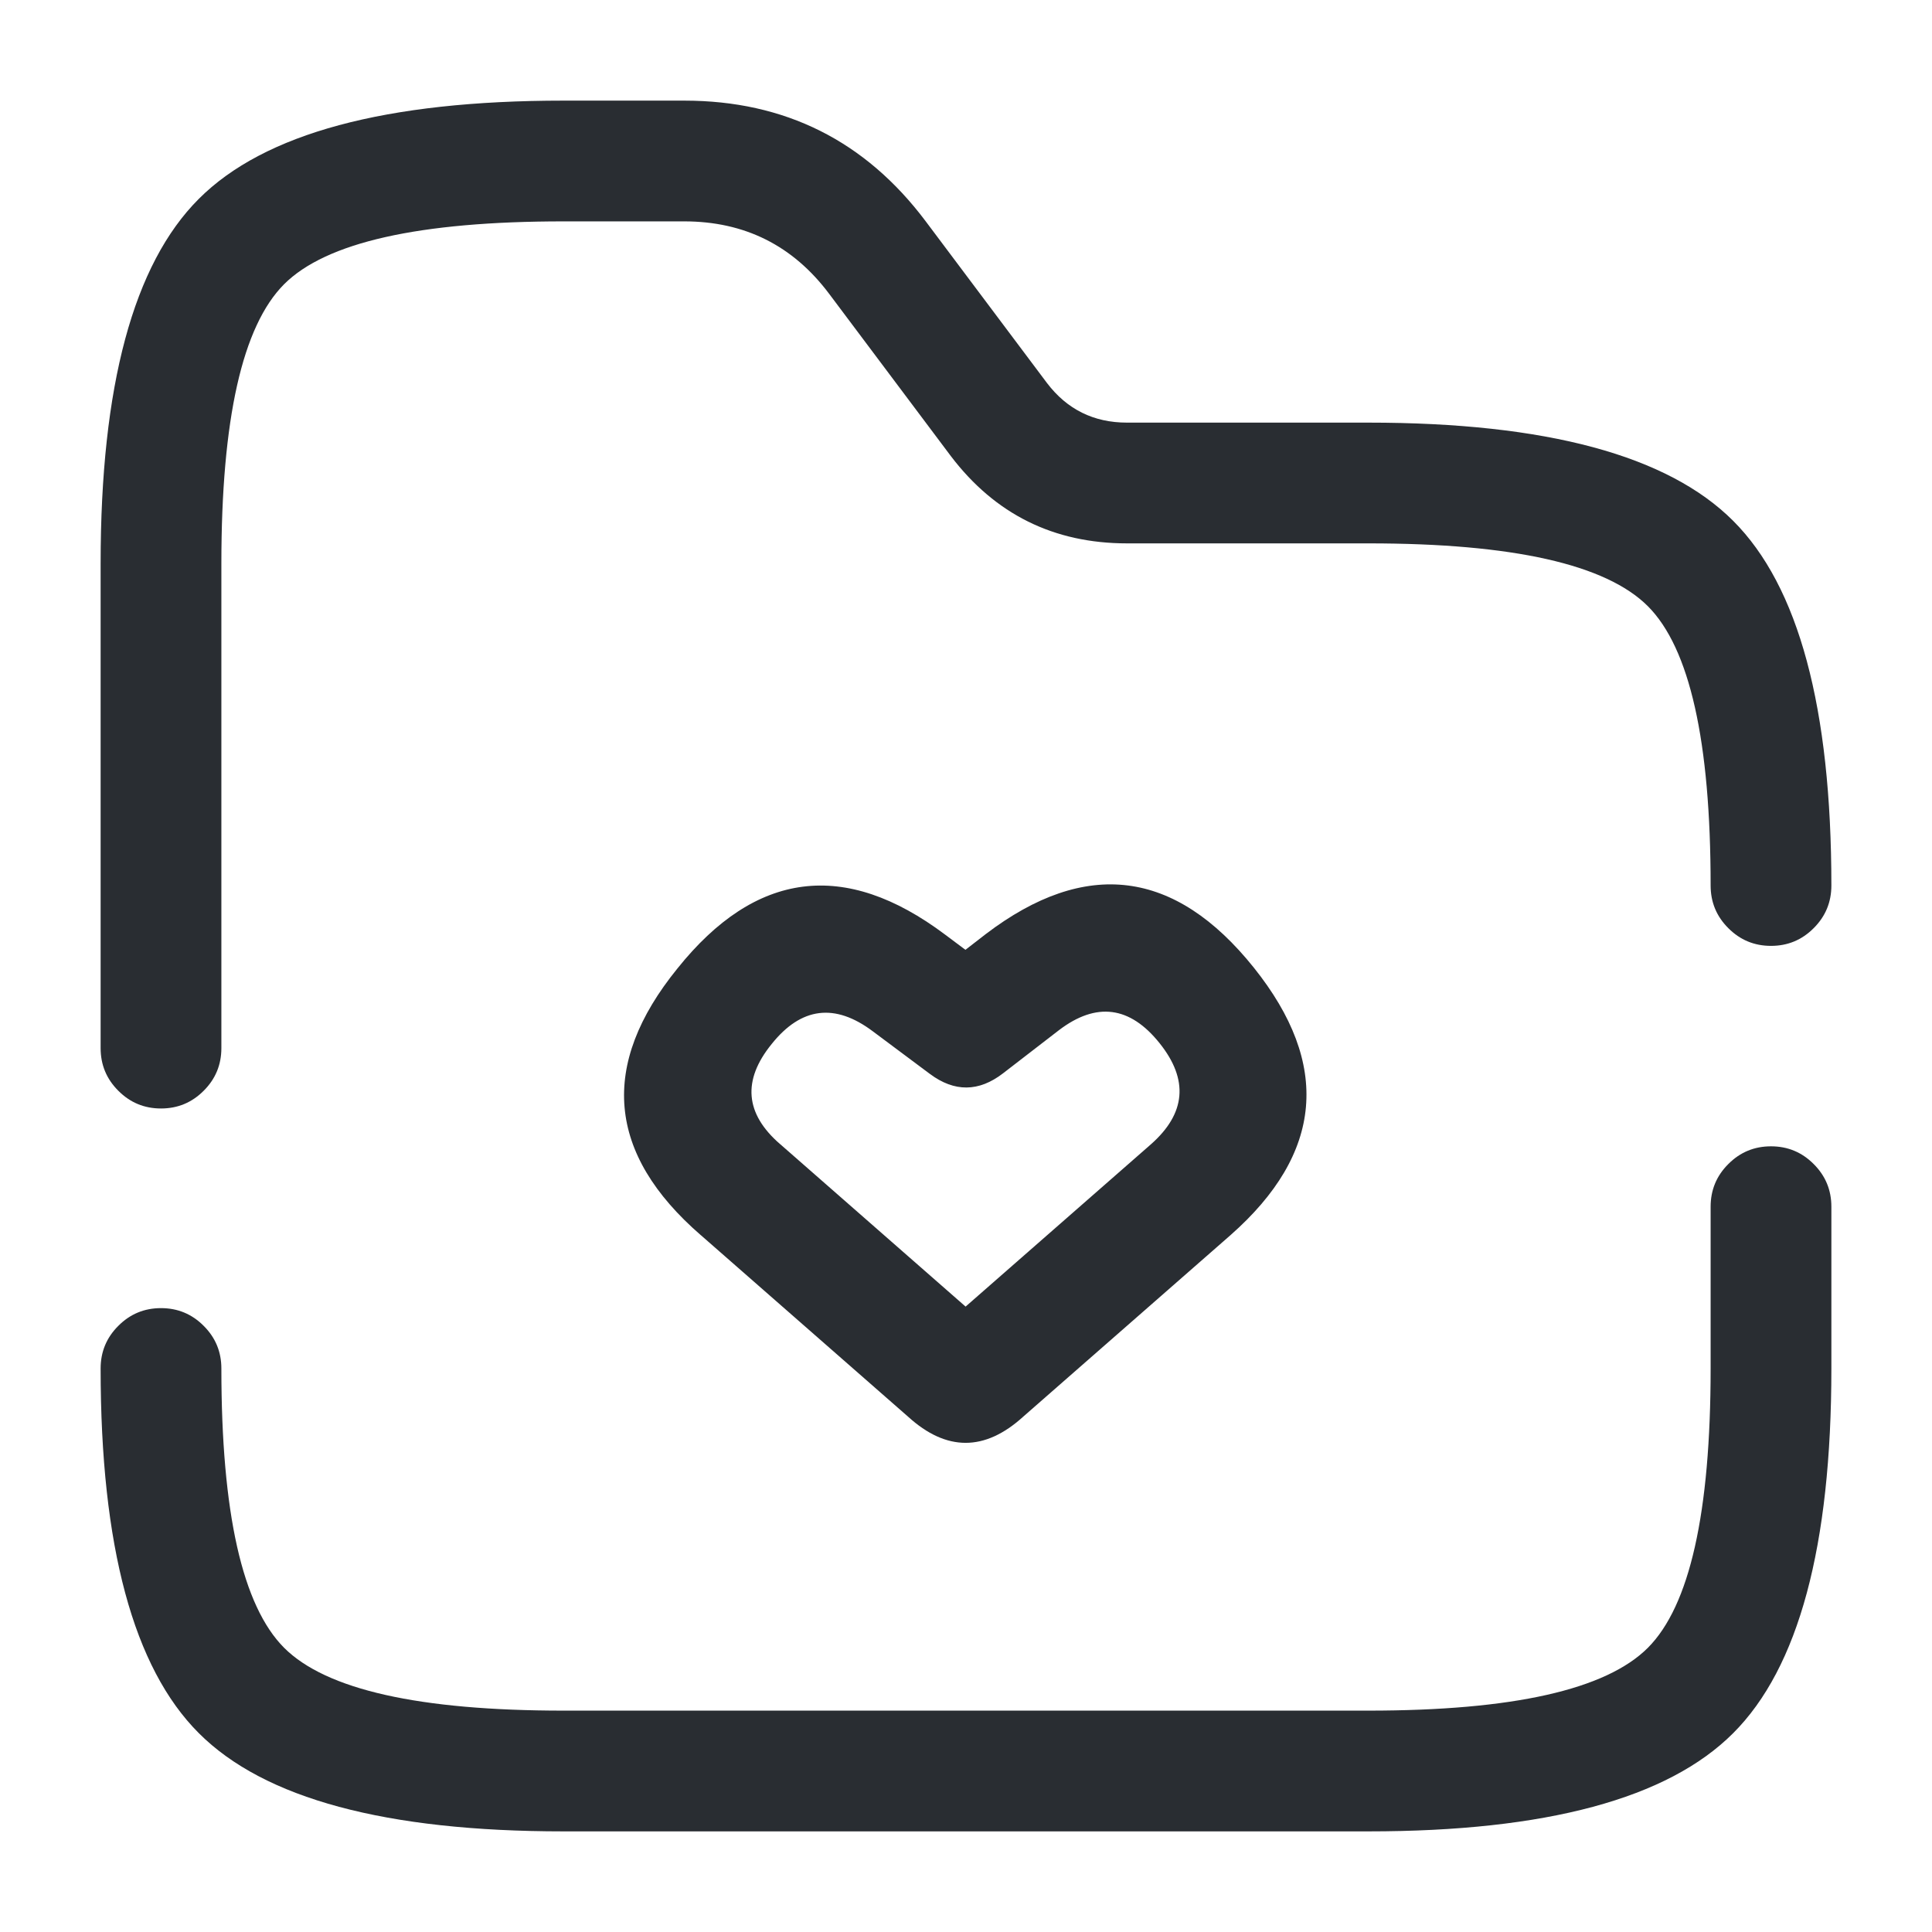 <svg xmlns="http://www.w3.org/2000/svg" width="24" height="24" viewBox="0 0 24 24">
  <defs/>
  <path fill="#292D32" d="M8.71,15.347 Q8.708,15.346 8.706,15.344 Q6.957,13.827 8.415,12.031 Q9.873,10.209 11.739,11.609 L11.993,11.799 L12.246,11.603 Q14.108,10.187 15.576,12.021 Q17.015,13.82 15.285,15.344 L12.71,17.599 Q11.995,18.248 11.281,17.599 Z M9.695,14.216 L11.995,16.231 L14.296,14.216 Q14.95,13.64 14.405,12.959 Q13.852,12.267 13.155,12.797 L12.459,13.334 Q12.008,13.681 11.552,13.341 L10.842,12.811 Q10.136,12.281 9.586,12.969 Q9.036,13.646 9.691,14.213 Z"/>
  <path fill="#292D32" d="M1.25,13.02 L1.25,7 Q1.25,3.689 2.47,2.47 Q3.689,1.25 7,1.25 L8.5,1.25 Q10.375,1.25 11.5,2.75 L13,4.75 Q13,4.751 13.006,4.758 Q13.38,5.25 14,5.25 L17,5.25 Q20.311,5.25 21.53,6.47 Q22.75,7.689 22.75,11 Q22.75,11.311 22.53,11.53 Q22.311,11.75 22,11.75 Q21.689,11.75 21.47,11.53 Q21.25,11.311 21.25,11 Q21.25,8.311 20.47,7.53 Q19.689,6.75 17,6.75 L14,6.75 Q12.636,6.75 11.812,5.666 L11.8,5.65 L10.3,3.65 Q9.625,2.75 8.5,2.75 L7,2.75 Q4.311,2.75 3.53,3.53 Q2.75,4.311 2.75,7 L2.75,13.02 Q2.75,13.331 2.53,13.55 Q2.311,13.77 2,13.77 Q1.689,13.77 1.47,13.55 Q1.25,13.331 1.25,13.02 Z"/>
  <path fill="#292D32" d="M22.75,14.99 L22.75,17 Q22.75,20.311 21.53,21.53 Q20.311,22.75 17,22.75 L7,22.75 Q3.689,22.75 2.47,21.53 Q1.25,20.311 1.25,17 Q1.25,16.689 1.47,16.47 Q1.689,16.25 2,16.25 Q2.311,16.25 2.53,16.47 Q2.75,16.689 2.75,17 Q2.75,19.689 3.53,20.47 Q4.311,21.25 7,21.25 L17,21.25 Q19.689,21.25 20.47,20.47 Q21.25,19.689 21.25,17 L21.25,14.99 Q21.25,14.679 21.47,14.46 Q21.689,14.24 22,14.24 Q22.311,14.24 22.53,14.46 Q22.75,14.679 22.75,14.99 Z"/>
</svg>

